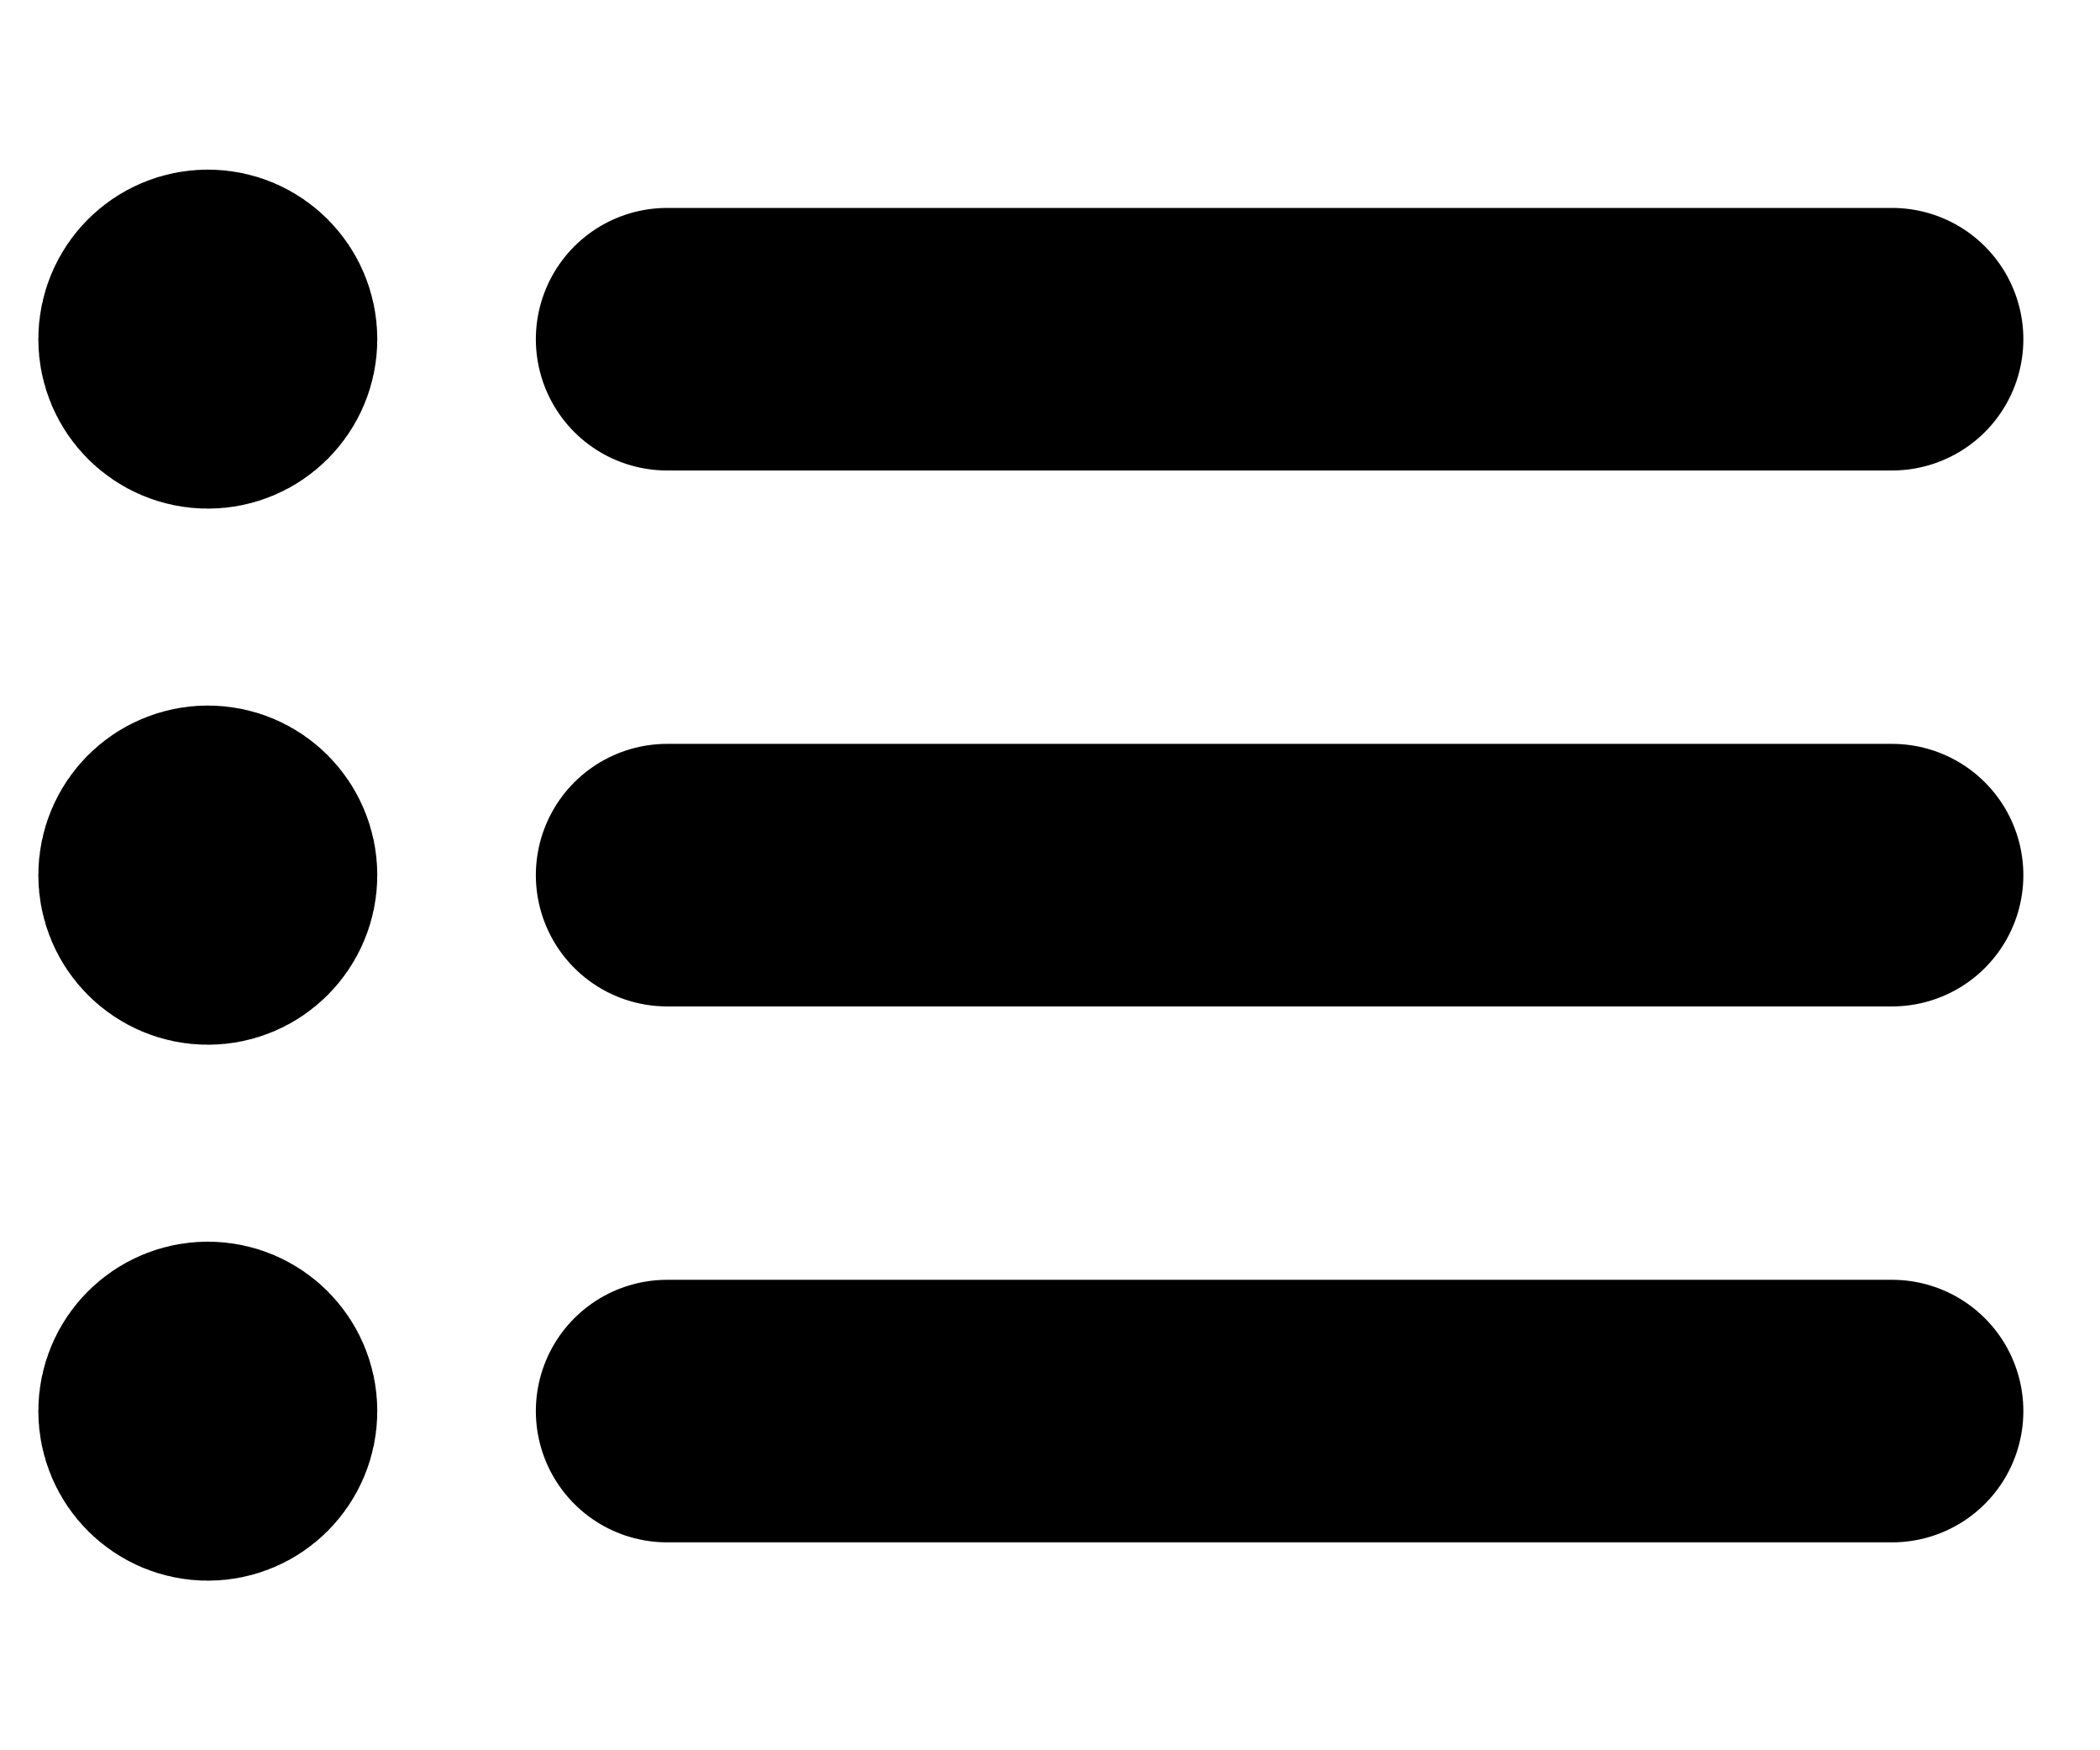 <svg width="12" height="10" viewBox="0 0 12 10" fill="none" xmlns="http://www.w3.org/2000/svg">
<path d="M3.812 1.938H10.812M3.812 5H10.812M3.812 8.062H10.812M1.188 1.938H1.192V1.942H1.188V1.938ZM1.406 1.938C1.406 2.058 1.308 2.156 1.188 2.156C1.067 2.156 0.969 2.058 0.969 1.938C0.969 1.817 1.067 1.719 1.188 1.719C1.308 1.719 1.406 1.817 1.406 1.938ZM1.188 5H1.192V5.004H1.188V5ZM1.406 5C1.406 5.121 1.308 5.219 1.188 5.219C1.067 5.219 0.969 5.121 0.969 5C0.969 4.879 1.067 4.781 1.188 4.781C1.308 4.781 1.406 4.879 1.406 5ZM1.188 8.062H1.192V8.067H1.188V8.062ZM1.406 8.062C1.406 8.183 1.308 8.281 1.188 8.281C1.067 8.281 0.969 8.183 0.969 8.062C0.969 7.942 1.067 7.844 1.188 7.844C1.308 7.844 1.406 7.942 1.406 8.062Z" stroke="#808080" style="stroke:#808080;stroke:color(display-p3 0.5 0.5 0.5);stroke-opacity:1;" stroke-width="1.5" stroke-linecap="round" stroke-linejoin="round"/>
</svg>
